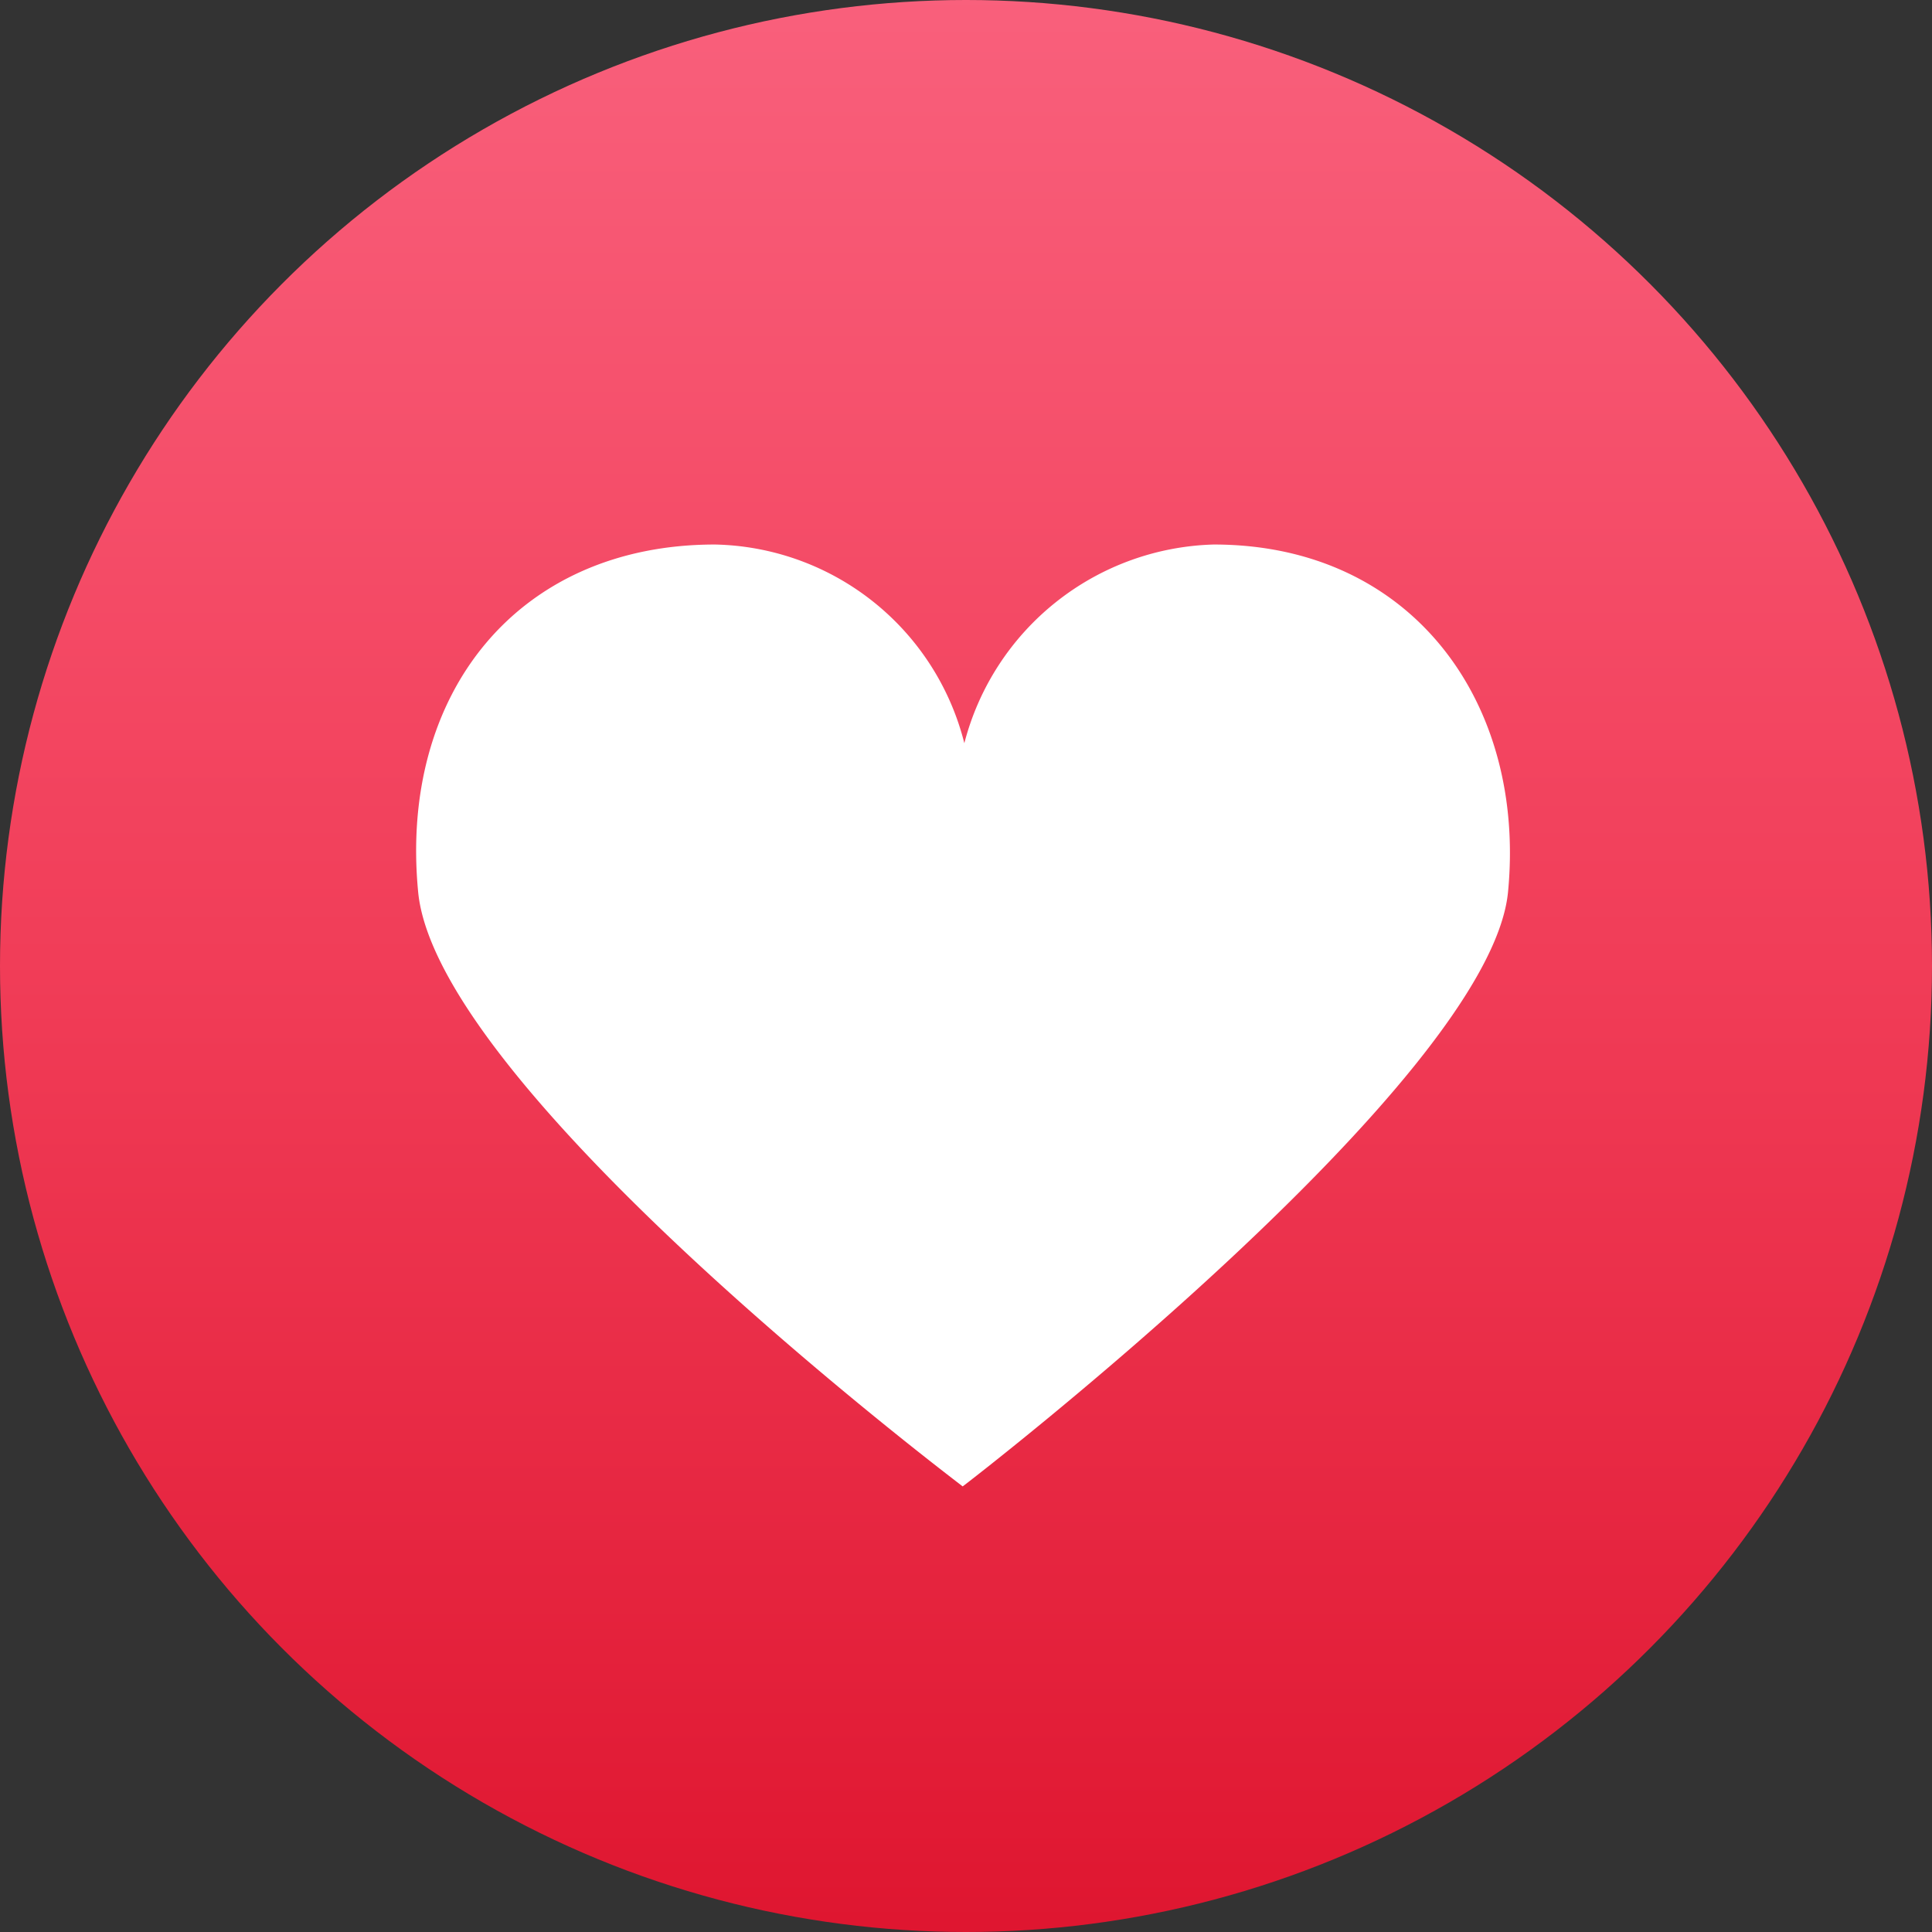 <svg id="Layer_1" data-name="Layer 1" xmlns="http://www.w3.org/2000/svg" xmlns:xlink="http://www.w3.org/1999/xlink" viewBox="0 0 23.24 23.24"><rect x="0" y="0" width="23.24" height="23.24" fill="#333333" stroke="none"/><defs><style>.cls-1{fill:url(#linear-gradient);}.cls-2{fill:#fff;}</style><linearGradient id="linear-gradient" x1="11.62" y1="-0.1" x2="11.62" y2="23.14" gradientUnits="userSpaceOnUse"><stop offset="0" stop-color="#f9607c"/><stop offset="0.5" stop-color="#f13d58"/><stop offset="1" stop-color="#df1630"/></linearGradient></defs><title>heart</title><circle class="cls-1" cx="11.62" cy="11.62" r="11.62"/><path class="cls-2" d="M15.05,6.93a3.19,3.19,0,0,0-3,2.39,3.16,3.16,0,0,0-3-2.39c-2.38,0-3.8,1.8-3.57,4.18s6.49,7.1,6.55,7.15h0c.07-.05,6.34-4.88,6.56-7.15S17.44,6.93,15.05,6.93Z" transform="translate(-0.45 -0.38)"/></svg>